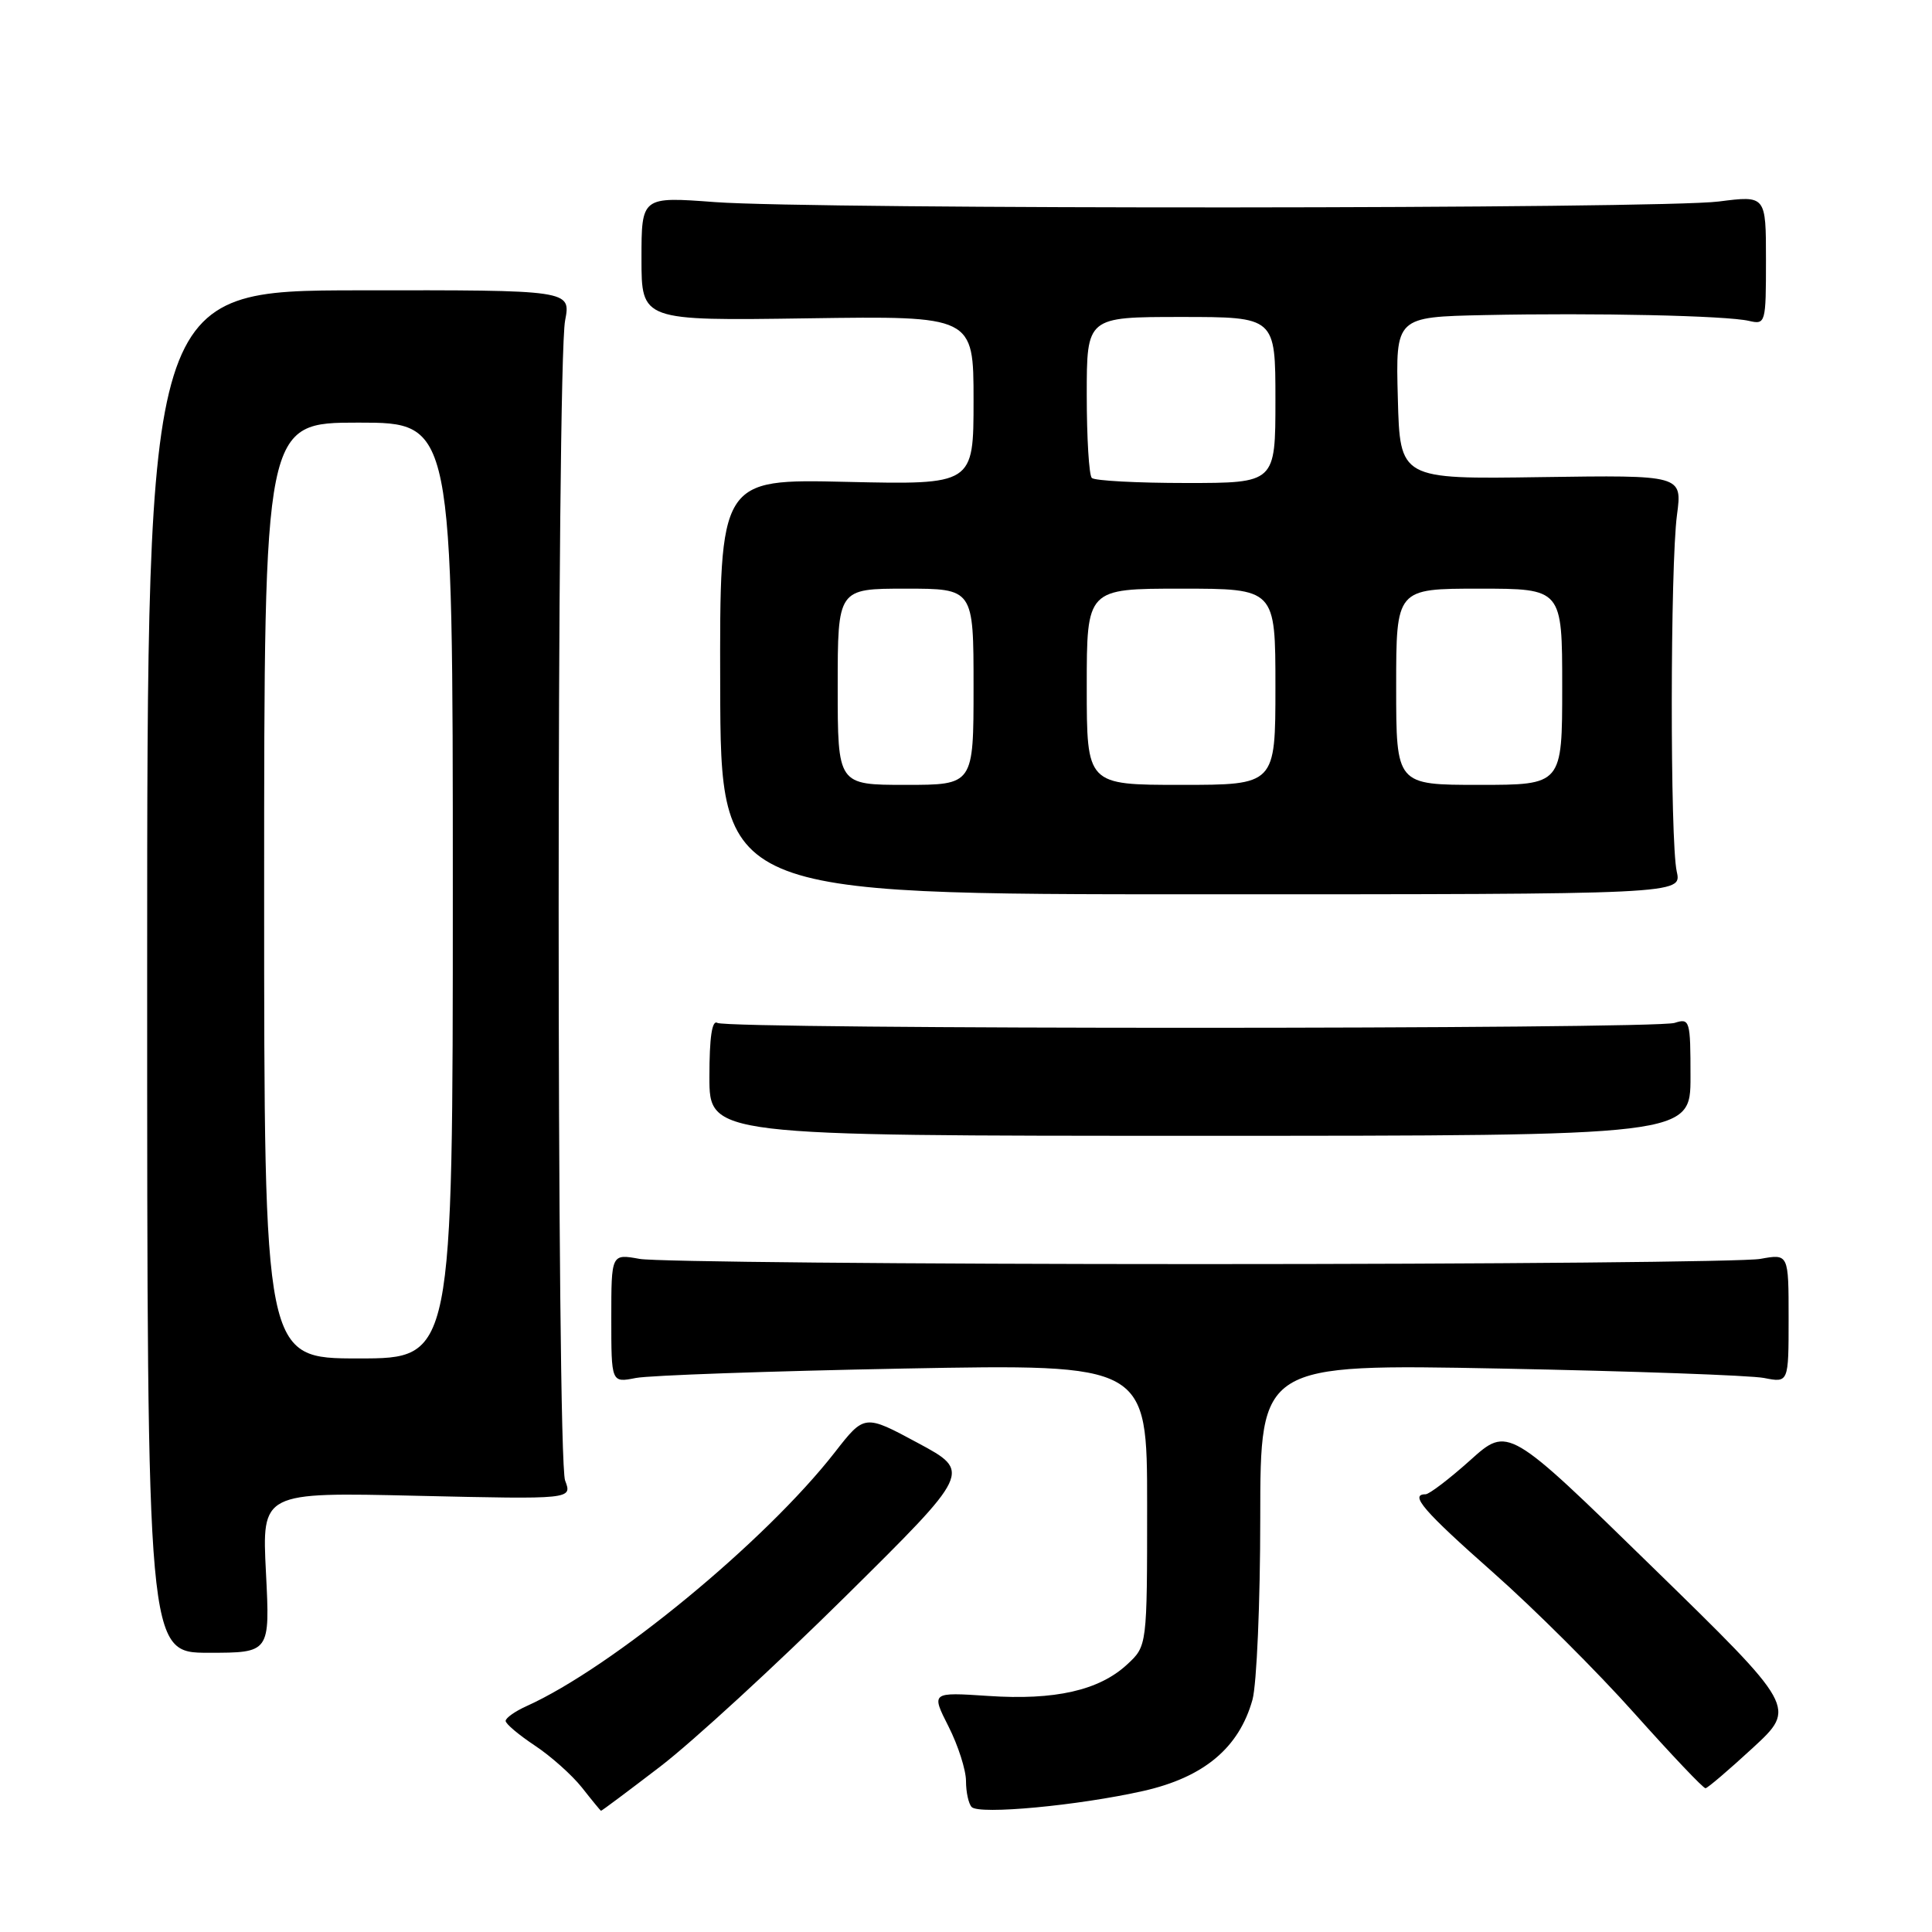 <?xml version="1.0" encoding="UTF-8" standalone="no"?>
<!DOCTYPE svg PUBLIC "-//W3C//DTD SVG 1.1//EN" "http://www.w3.org/Graphics/SVG/1.1/DTD/svg11.dtd" >
<svg xmlns="http://www.w3.org/2000/svg" xmlns:xlink="http://www.w3.org/1999/xlink" version="1.1" viewBox="0 0 256 256">
 <g >
 <path fill="currentColor"
d=" M 87.52 234.05 C 91.78 230.78 102.80 220.66 112.00 211.56 C 128.72 195.02 128.72 195.02 121.64 191.21 C 114.55 187.39 114.55 187.39 110.61 192.45 C 101.40 204.26 81.11 220.96 69.75 226.08 C 68.24 226.76 67.00 227.64 67.00 228.03 C 67.00 228.42 68.74 229.88 70.86 231.29 C 72.98 232.69 75.79 235.20 77.11 236.86 C 78.42 238.53 79.56 239.91 79.63 239.94 C 79.70 239.98 83.25 237.32 87.52 234.05 Z  M 151.50 237.31 C 159.52 235.50 164.18 231.60 165.96 225.22 C 166.52 223.17 166.99 212.33 166.99 201.12 C 167.00 180.73 167.00 180.73 198.75 181.34 C 216.21 181.68 231.96 182.24 233.75 182.59 C 237.00 183.23 237.00 183.23 237.00 174.68 C 237.00 166.13 237.00 166.13 233.25 166.81 C 231.19 167.19 197.78 167.50 159.00 167.50 C 120.22 167.50 86.81 167.19 84.75 166.81 C 81.00 166.13 81.00 166.13 81.00 174.68 C 81.00 183.23 81.00 183.23 84.25 182.59 C 86.04 182.24 102.01 181.68 119.75 181.34 C 152.00 180.74 152.00 180.74 152.00 199.42 C 152.00 218.10 152.00 218.10 149.35 220.55 C 145.64 223.99 139.77 225.32 130.94 224.72 C 123.38 224.22 123.38 224.22 125.69 228.78 C 126.96 231.29 128.00 234.54 128.00 236.00 C 128.00 237.47 128.34 239.01 128.75 239.44 C 129.76 240.48 142.88 239.25 151.50 237.31 Z  M 232.27 231.59 C 238.04 226.26 238.04 226.26 218.93 207.62 C 199.83 188.97 199.83 188.97 194.81 193.49 C 192.04 195.97 189.38 198.00 188.89 198.00 C 186.72 198.00 188.63 200.22 197.84 208.36 C 203.25 213.14 211.68 221.54 216.57 227.03 C 221.47 232.51 225.70 236.98 225.99 236.95 C 226.27 236.93 229.10 234.51 232.27 231.59 Z  M 35.24 208.36 C 34.70 197.72 34.70 197.72 55.26 198.20 C 75.83 198.67 75.83 198.67 74.88 196.18 C 73.74 193.18 73.74 48.41 74.88 42.47 C 75.65 38.43 75.65 38.43 47.58 38.47 C 19.50 38.50 19.50 38.50 19.50 128.75 C 19.50 219.00 19.50 219.00 27.64 219.00 C 35.78 219.00 35.78 219.00 35.24 208.36 Z  M 224.00 142.68 C 224.00 135.18 223.91 134.89 221.89 135.54 C 219.15 136.40 96.47 136.41 95.06 135.54 C 94.35 135.10 94.00 137.43 94.00 142.69 C 94.00 150.50 94.00 150.50 159.00 150.50 C 224.00 150.50 224.00 150.50 224.00 142.68 Z  M 222.18 115.50 C 221.28 111.53 221.31 74.95 222.21 68.22 C 222.91 62.95 222.91 62.95 204.21 63.22 C 185.50 63.50 185.50 63.50 185.22 52.75 C 184.93 42.00 184.93 42.00 196.72 41.75 C 211.33 41.44 228.76 41.82 231.75 42.52 C 233.95 43.03 234.00 42.84 234.00 34.47 C 234.00 25.90 234.00 25.90 227.75 26.70 C 219.96 27.70 108.03 27.76 94.75 26.78 C 85.00 26.05 85.00 26.05 85.00 34.28 C 85.00 42.50 85.00 42.50 107.00 42.18 C 129.00 41.86 129.00 41.86 129.00 53.05 C 129.00 64.23 129.00 64.23 112.18 63.85 C 95.36 63.46 95.36 63.46 95.43 90.98 C 95.50 118.50 95.50 118.50 159.18 118.50 C 222.85 118.50 222.85 118.50 222.18 115.50 Z  M 35.00 118.00 C 35.00 56.00 35.00 56.00 47.50 56.00 C 60.00 56.00 60.00 56.00 60.00 118.00 C 60.00 180.00 60.00 180.00 47.50 180.00 C 35.00 180.00 35.00 180.00 35.00 118.00 Z  M 111.00 91.00 C 111.00 78.00 111.00 78.00 120.00 78.00 C 129.00 78.00 129.00 78.00 129.00 91.00 C 129.00 104.00 129.00 104.00 120.00 104.00 C 111.00 104.00 111.00 104.00 111.00 91.00 Z  M 144.00 91.00 C 144.00 78.00 144.00 78.00 156.50 78.00 C 169.00 78.00 169.00 78.00 169.00 91.00 C 169.00 104.00 169.00 104.00 156.50 104.00 C 144.00 104.00 144.00 104.00 144.00 91.00 Z  M 185.00 91.00 C 185.00 78.00 185.00 78.00 196.00 78.00 C 207.00 78.00 207.00 78.00 207.00 91.00 C 207.00 104.00 207.00 104.00 196.00 104.00 C 185.00 104.00 185.00 104.00 185.00 91.00 Z  M 144.67 63.33 C 144.30 62.97 144.00 58.02 144.00 52.33 C 144.00 42.00 144.00 42.00 156.50 42.00 C 169.00 42.00 169.00 42.00 169.00 53.00 C 169.00 64.00 169.00 64.00 157.17 64.00 C 150.66 64.00 145.03 63.70 144.67 63.33 Z "/>
</g>
</svg>